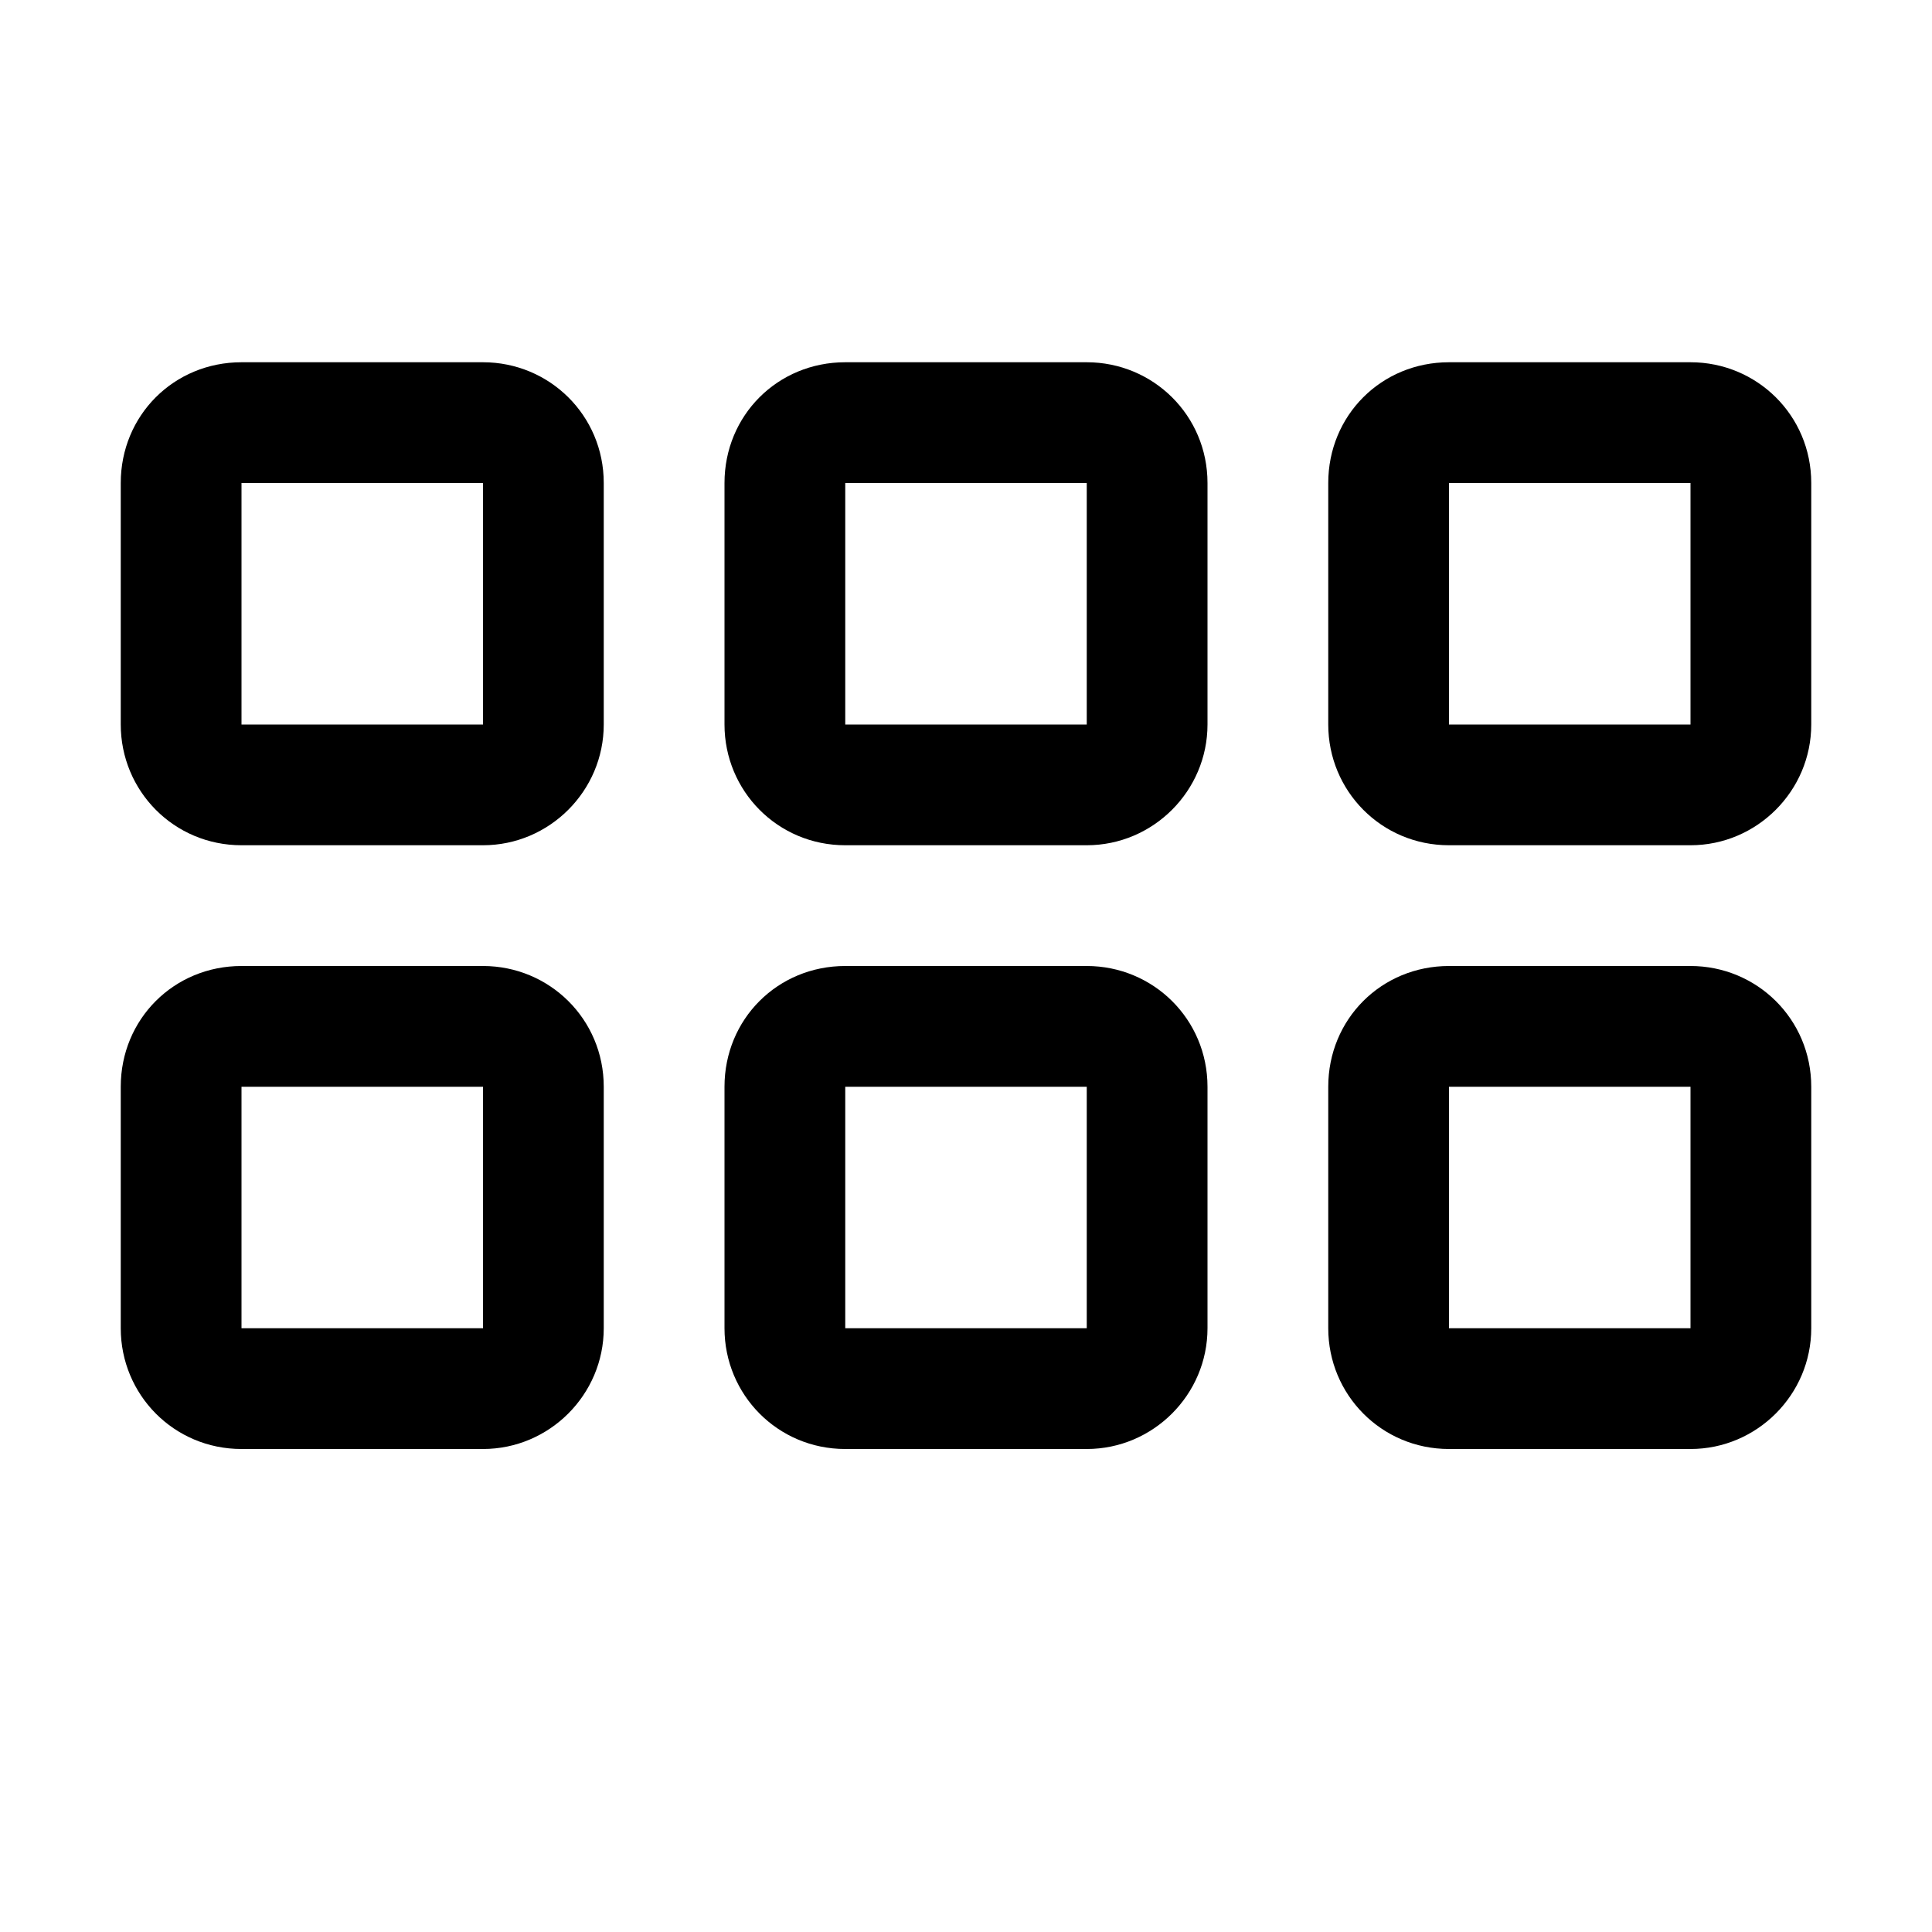 <svg viewBox="0 0 16 16" xmlns="http://www.w3.org/2000/svg"><path d="M4 4v2H2V4h2Zm1 7V9v0c0-.56-.45-1-1-1H2v0c-.56 0-1 .44-1 1v2 0c0 .55.44 1 1 1h2v0c.55 0 1-.45 1-1Zm0-5V4v0c0-.56-.45-1-1-1H2v0c-.56 0-1 .44-1 1v2 0c0 .55.44 1 1 1h2v0c.55 0 1-.45 1-1Zm5 5V9v0c0-.56-.45-1-1-1H7v0c-.56 0-1 .44-1 1v2 0c0 .55.44 1 1 1h2v0c.55 0 1-.45 1-1Zm0-5V4v0c0-.56-.45-1-1-1H7v0c-.56 0-1 .44-1 1v2 0c0 .55.44 1 1 1h2v0c.55 0 1-.45 1-1ZM9 4v2H7V4h2Zm5 0h-2v2h2V4ZM4 9v2H2V9h2Zm5 0v2H7V9h2Zm5 0v2h-2V9h2Zm-3-5v0c0-.56.44-1 1-1h2v0c.55 0 1 .44 1 1v2 0c0 .55-.45 1-1 1h-2v0c-.56 0-1-.45-1-1V4Zm1 4v0c-.56 0-1 .44-1 1v2 0c0 .55.44 1 1 1h2v0c.55 0 1-.45 1-1V9v0c0-.56-.45-1-1-1h-2Z"/></svg>